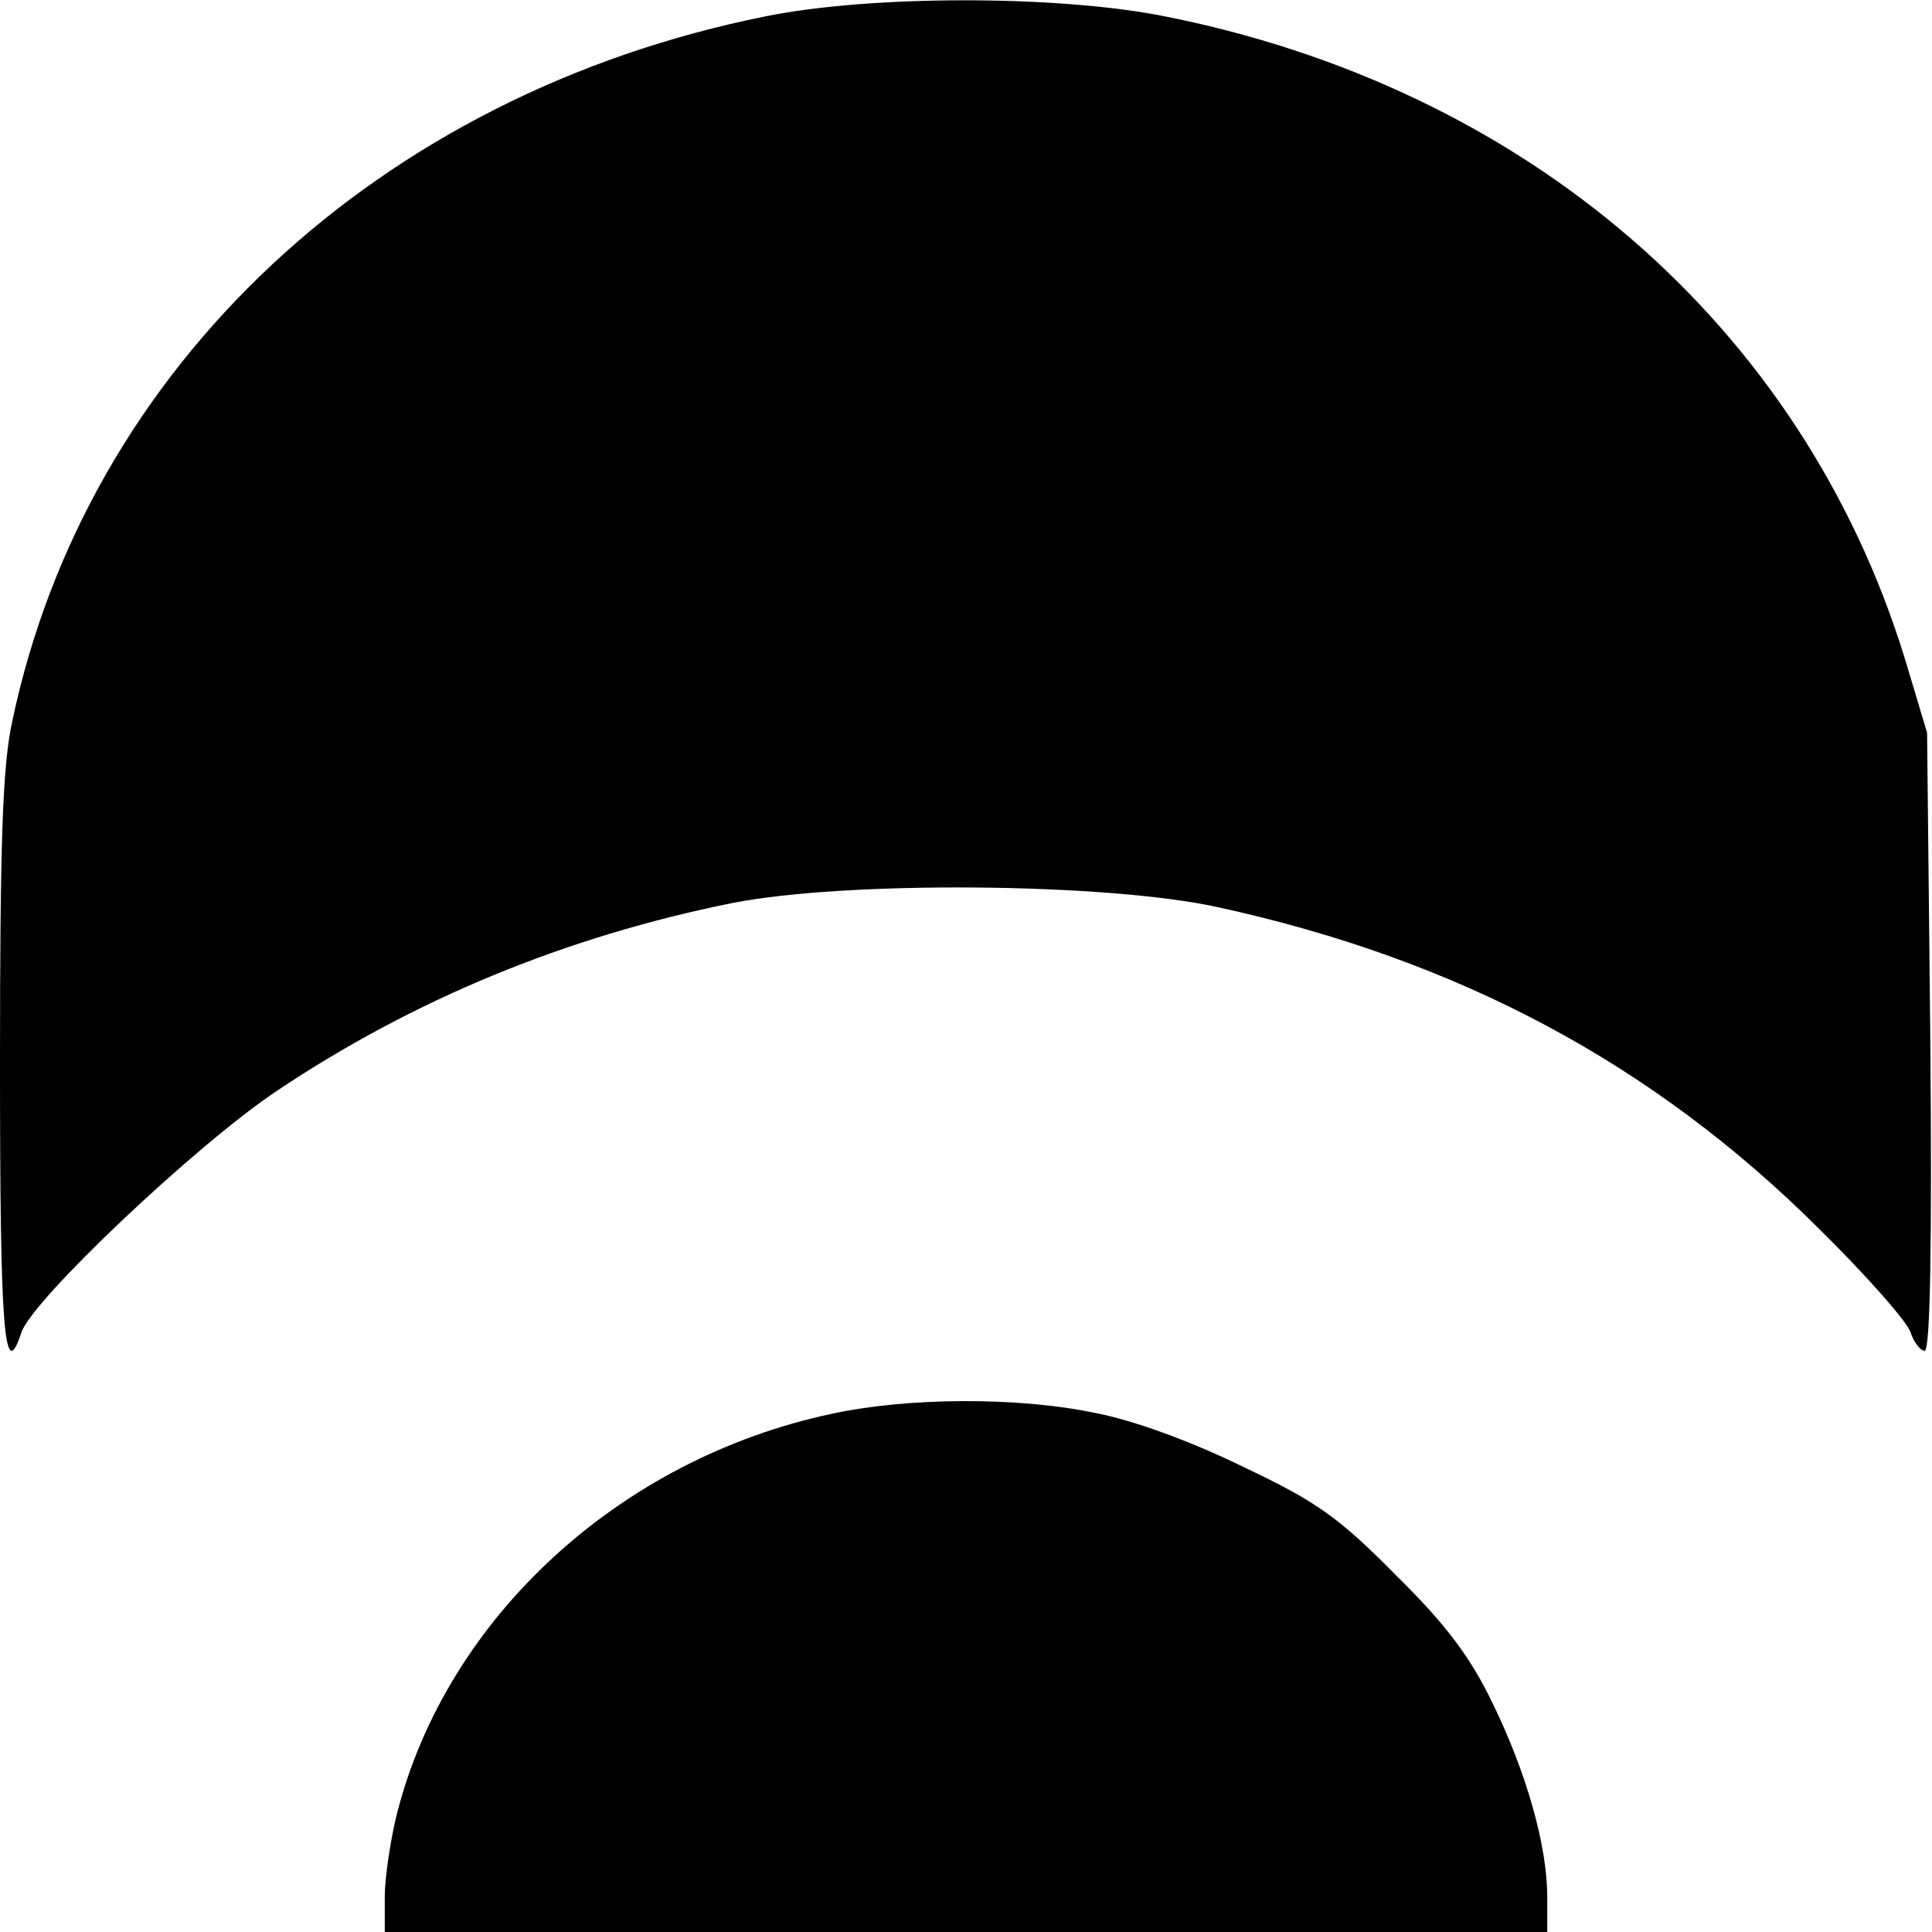 <?xml version="1.0" standalone="no"?>
<!DOCTYPE svg PUBLIC "-//W3C//DTD SVG 20010904//EN"
 "http://www.w3.org/TR/2001/REC-SVG-20010904/DTD/svg10.dtd">
<svg version="1.0" xmlns="http://www.w3.org/2000/svg"
 width="236pt" height="236pt" viewBox="0 0 236 236"
 preserveAspectRatio="xMidYMid meet">
<g transform="translate(0,236) scale(0.1,-0.1)"
fill="#000000" stroke="none">
<path d="M935 2340 c-473 -95 -829 -428 -920 -861 -12 -54 -15 -150 -15 -420
0 -325 5 -391 26 -327 12 39 215 231 313 296 166 111 352 188 556 229 137 27
454 25 592 -5 294 -64 532 -191 734 -392 59 -58 110 -116 113 -128 4 -12 12
-22 17 -22 7 0 9 131 7 377 l-4 378 -27 90 c-125 407 -463 699 -909 786 -130
25 -355 25 -483 -1z"/>
<path d="M1016 633 c-259 -55 -470 -249 -531 -488 -8 -32 -15 -79 -15 -102 l0
-43 710 0 710 0 0 43 c0 62 -25 151 -67 237 -27 56 -57 96 -118 156 -69 70
-97 90 -186 132 -63 31 -134 57 -181 66 -95 20 -230 19 -322 -1z"/>
</g>
</svg>
